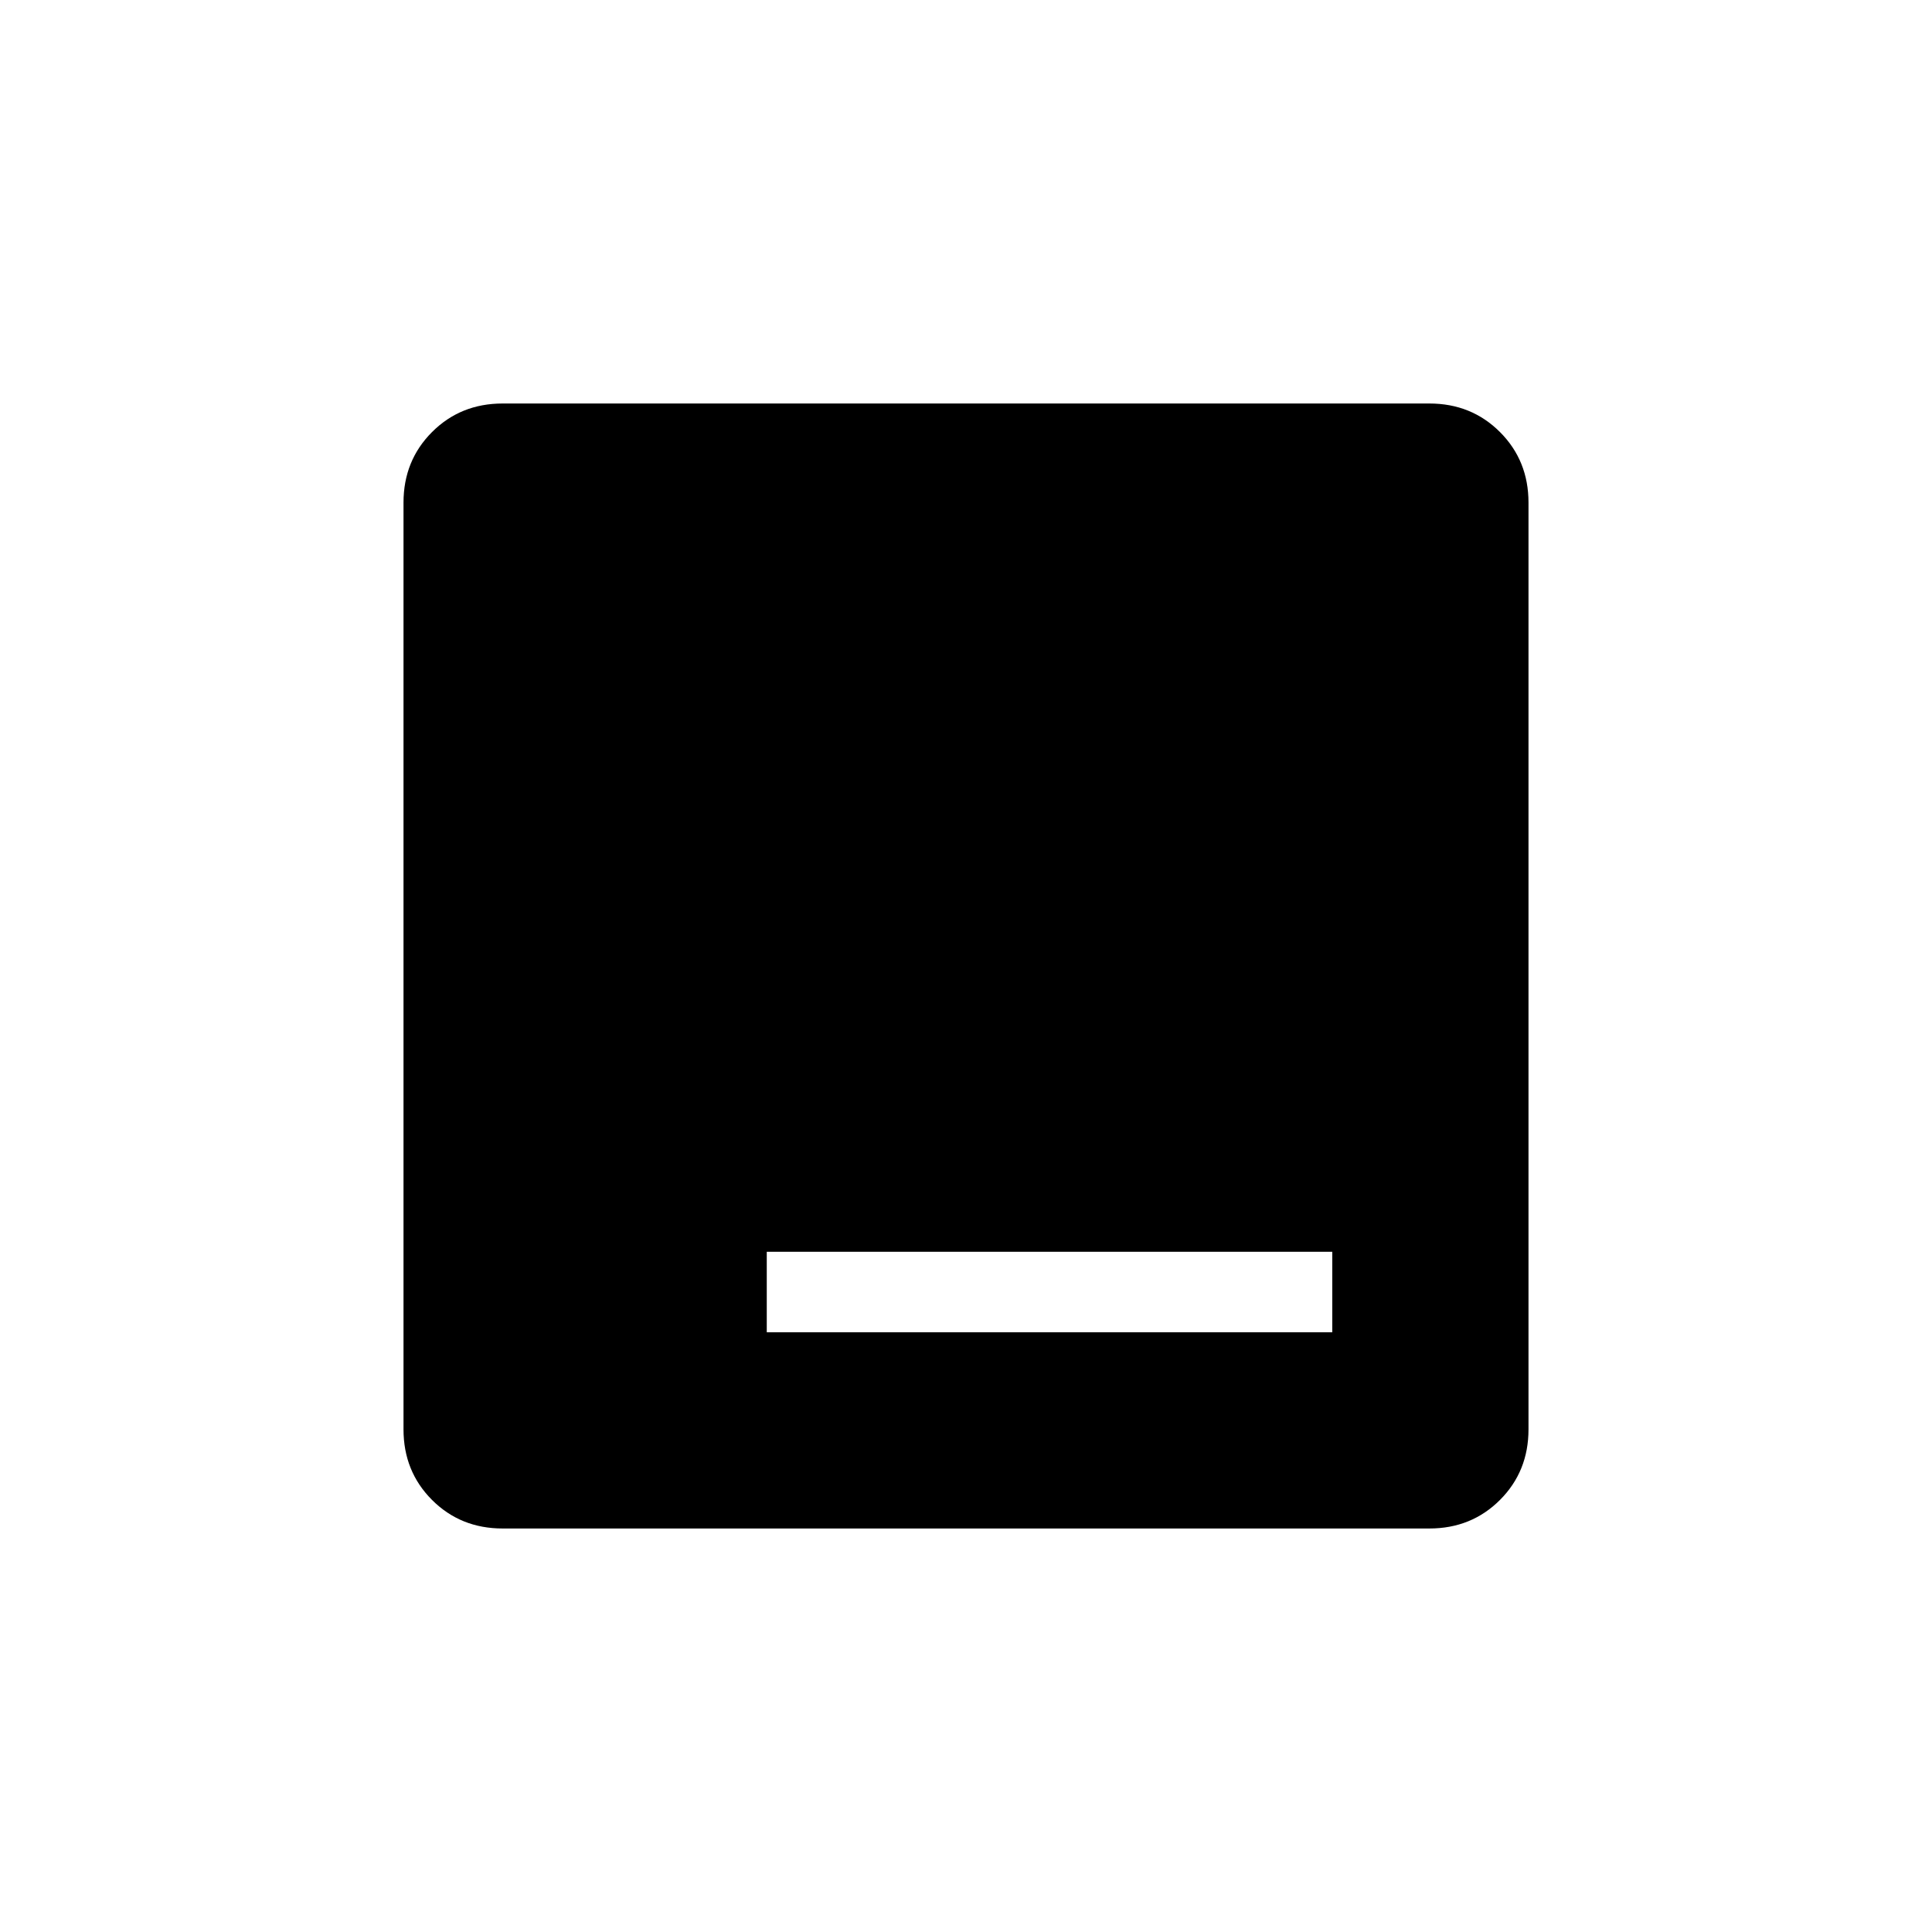<svg xmlns="http://www.w3.org/2000/svg" height="20" viewBox="0 -960 960 960" width="20"><path d="M381-298h281v-40H381v40Zm-131.24 97.5q-20.9 0-35.08-14.18t-14.18-35.08v-460.48q0-20.9 14.18-35.08t35.08-14.18h460.48q20.9 0 35.08 14.18t14.18 35.08v460.48q0 20.9-14.18 35.08t-35.08 14.18H249.76Z"/></svg>